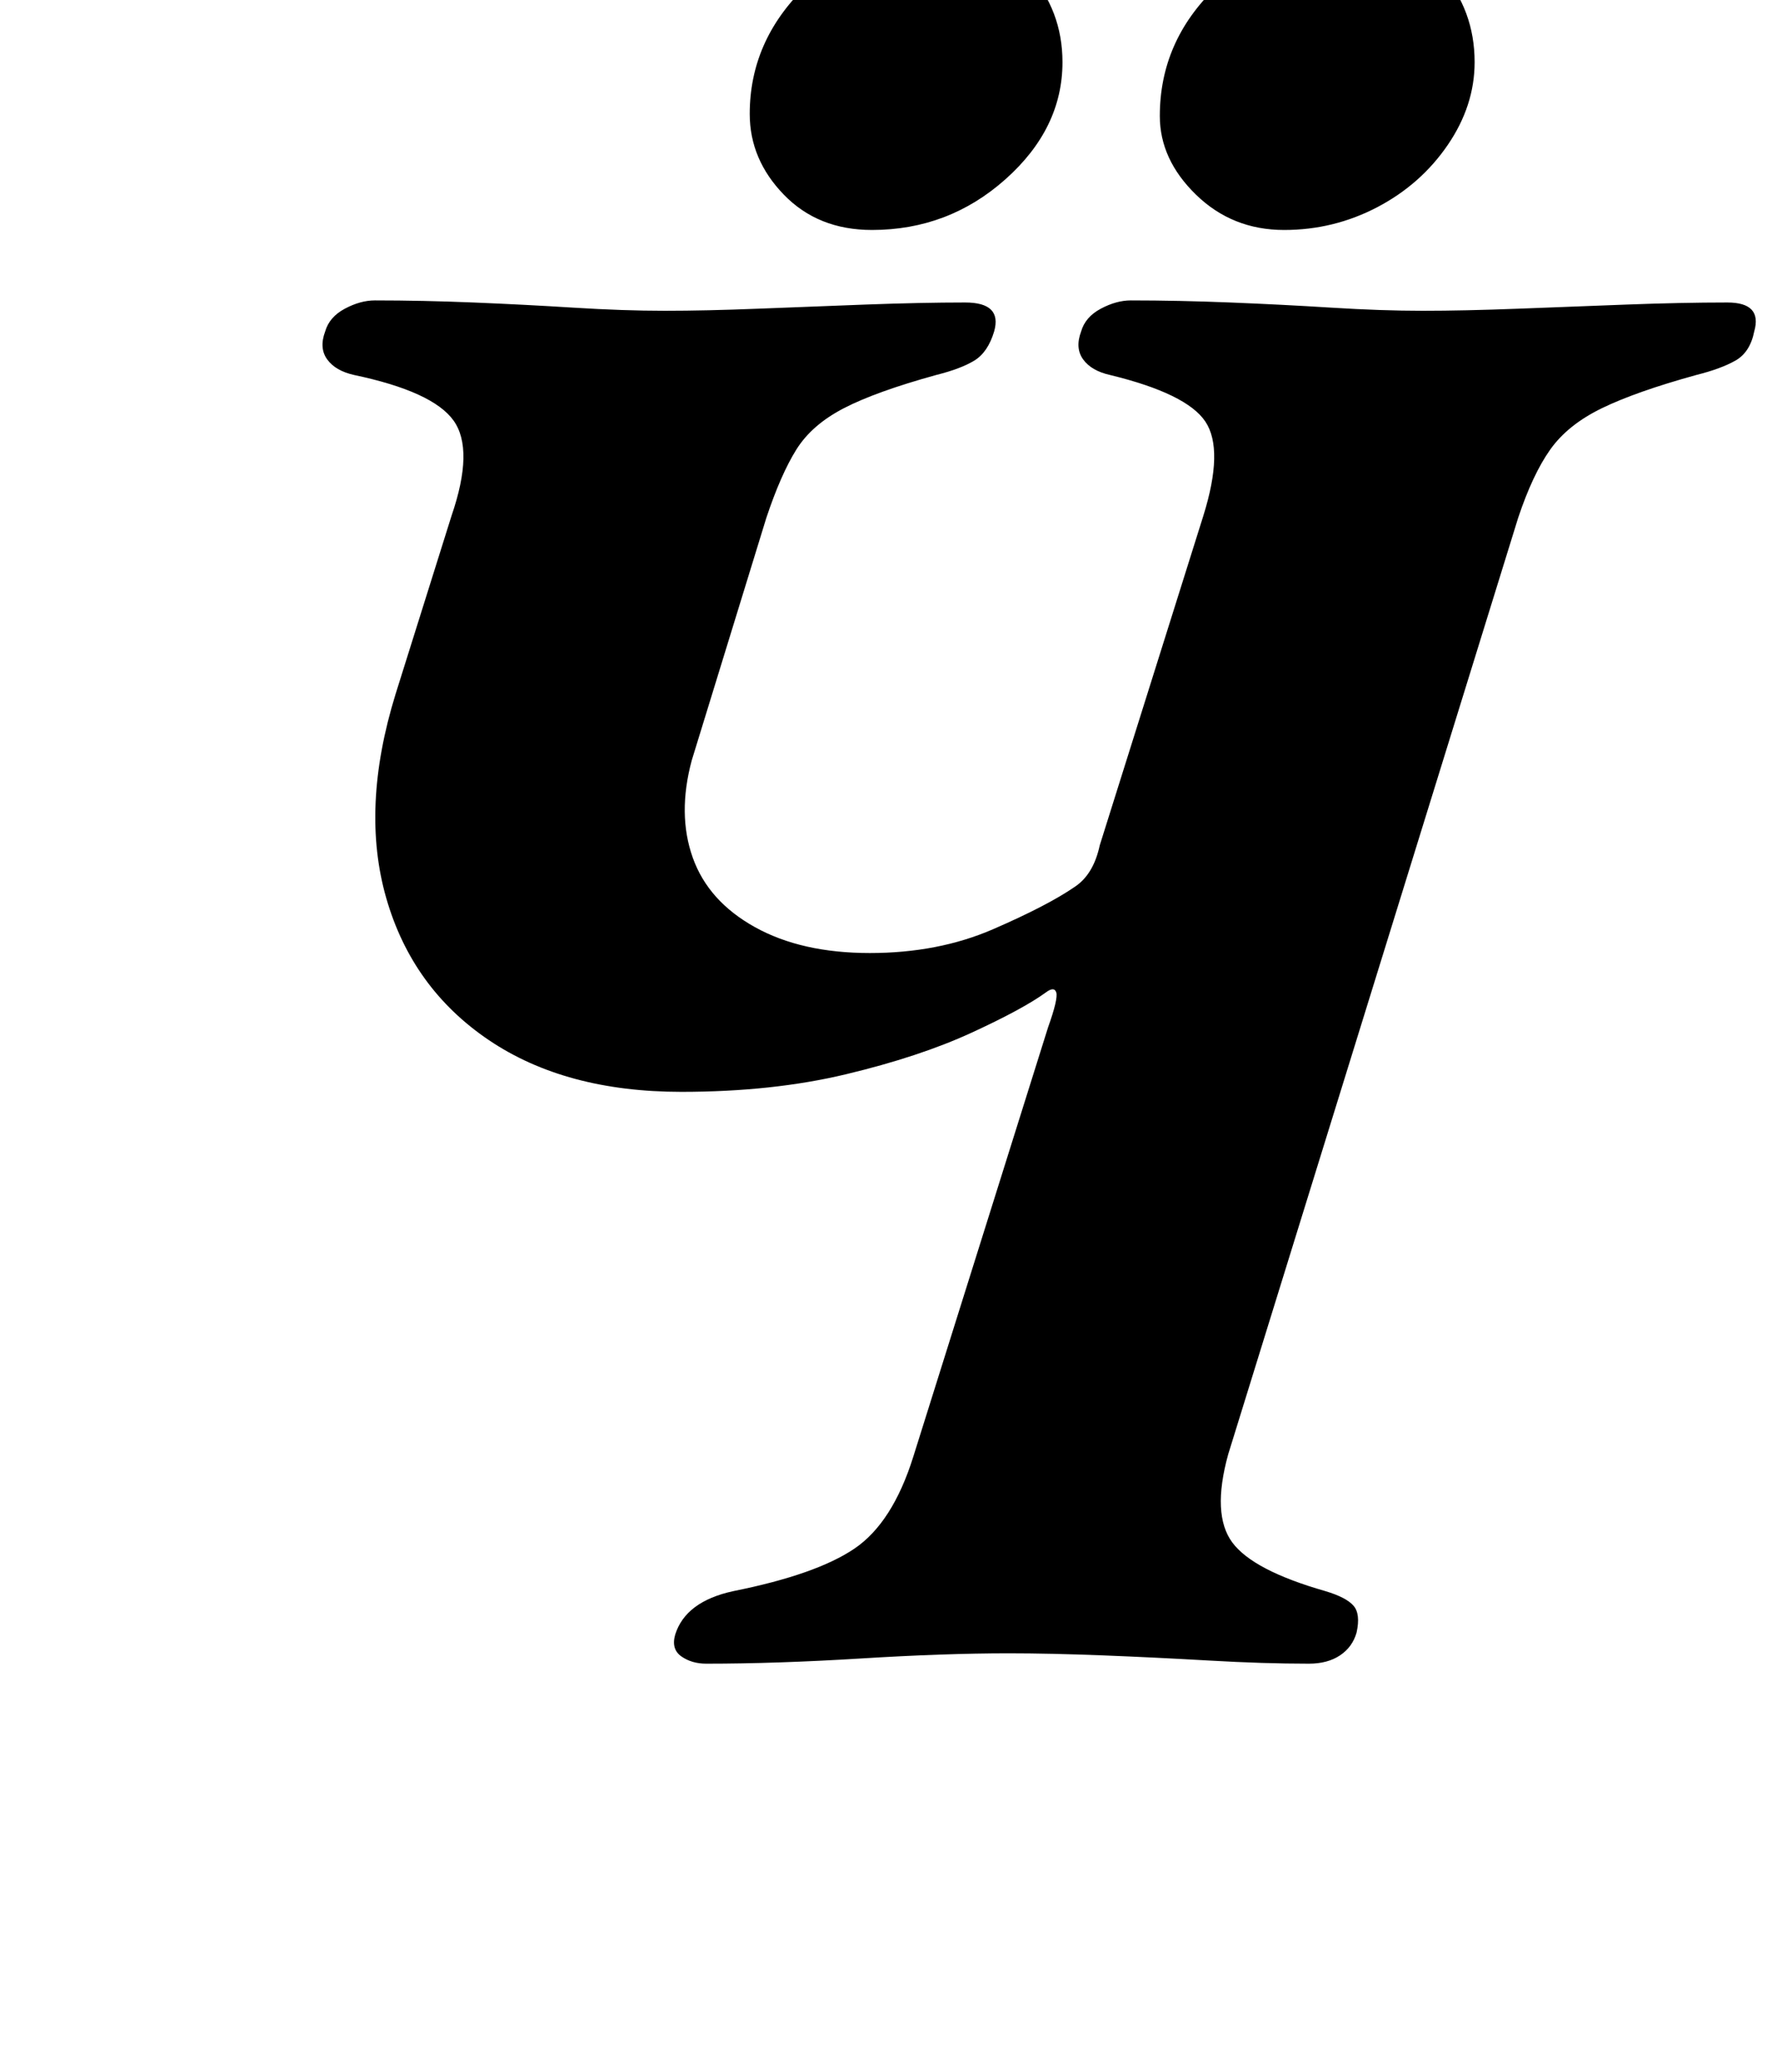 <?xml version="1.0" standalone="no"?>
<!DOCTYPE svg PUBLIC "-//W3C//DTD SVG 1.1//EN" "http://www.w3.org/Graphics/SVG/1.1/DTD/svg11.dtd" >
<svg xmlns="http://www.w3.org/2000/svg" xmlns:xlink="http://www.w3.org/1999/xlink" version="1.1" viewBox="-10 0 858 1000">
  <g transform="matrix(1 0 0 -1 0 800)">
   <path fill="currentColor"
d="M331 -3q-7 0 -12 3.5t-3 10.5q5 16 28 21q40 8 58.5 20.5t28.5 44.5l65 207q5 14 4 17t-5 0q-11 -8 -36 -19.5t-60.5 -20t-79.5 -8.5q-56 0 -93 25t-49.5 68.5t4.5 98.5l27 86q11 32 1 46t-48 22q-9 2 -13 7.5t-1 13.5q2 7 9.5 11t14.5 4q23 0 47.5 -1t48.5 -2.5t44 -1.5
t45 1t52 2t48 1q18 0 14 -14q-3 -10 -9.5 -14t-18.5 -7q-29 -8 -44.5 -16t-23 -20t-14.5 -33l-36 -117q-7 -26 0.5 -47t30 -33.5t55.5 -12.5t59.5 11.5t39.5 20.5q9 6 12 20l50 159q10 32 1 45.5t-46 22.5q-9 2 -13 7.5t-1 13.5q2 7 9.5 11t14.5 4q23 0 48 -1t49 -2.5
t44 -1.5t46 1t52.5 2t48.5 1q17 0 13 -14q-2 -10 -9 -14t-19 -7q-29 -8 -45.5 -16t-25 -20t-15.5 -33l-140 -452q-8 -29 2 -42.5t45 -23.5q10 -3 13.5 -7t1.5 -13q-2 -7 -8 -11t-15 -4q-22 0 -48 1.5t-51.5 2.5t-45.5 1q-31 0 -71.5 -2.5t-74.5 -2.5zM610 689
q-25 0 -42.5 17t-17.5 38q0 36 27 62t67 26q26 0 42 -18.5t16 -43.5q0 -21 -13 -40t-34 -30t-45 -11zM411 689q-26 0 -42.5 17t-16.5 39q0 35 26.5 61t66.5 26q25 0 41.5 -18.5t16.5 -43.5q0 -32 -27.5 -56.5t-64.5 -24.5z" />
  </g>

</svg>
